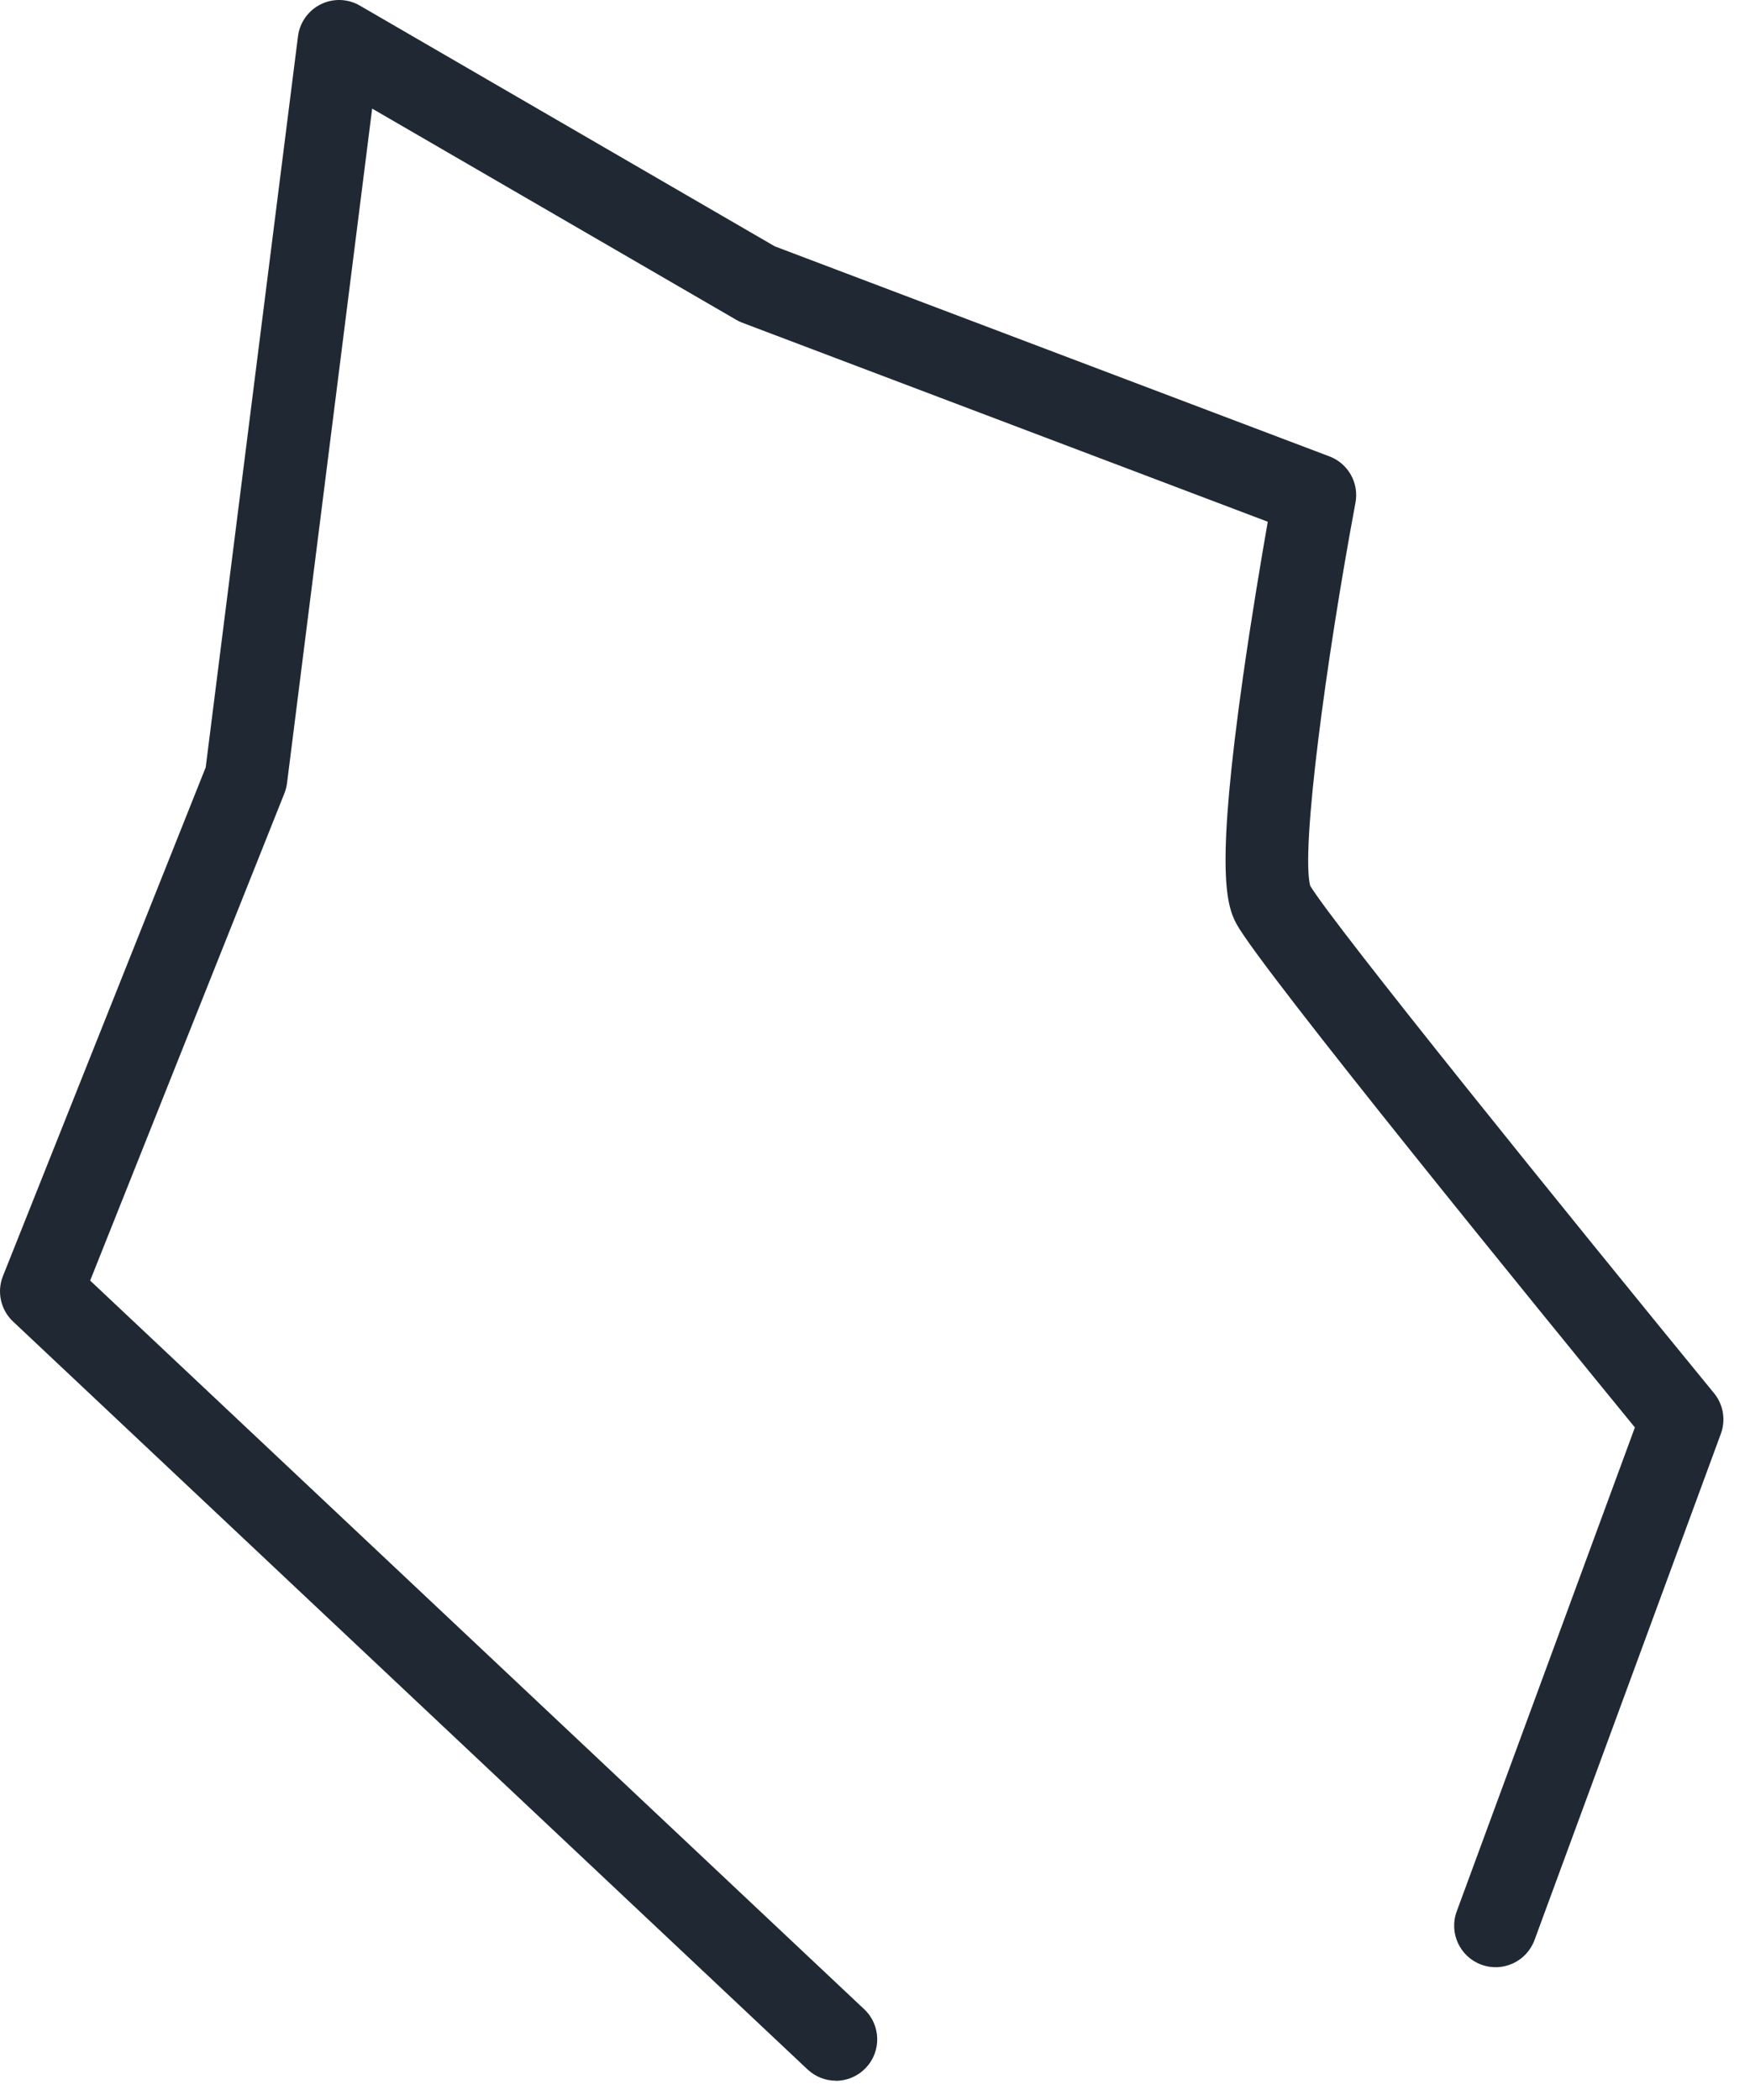 <svg preserveAspectRatio="none" width="100%" height="100%" overflow="visible" style="display: block;" viewBox="0 0 50 60" fill="none" xmlns="http://www.w3.org/2000/svg">
<path id="Vector" d="M23.884 59.449C23.592 59.449 23.303 59.341 23.074 59.128L0.373 37.758C0.018 37.424 -0.095 36.908 0.084 36.459L5.877 21.925L8.514 1.036C8.564 0.641 8.809 0.299 9.164 0.123C9.519 -0.053 9.939 -0.04 10.281 0.16L22.138 7.039L37.984 13.04C38.52 13.242 38.833 13.8 38.728 14.362C37.889 18.854 37.163 24.276 37.434 25.307C38.102 26.422 44.831 34.749 48.973 39.806C49.238 40.13 49.312 40.571 49.167 40.966L43.843 55.431C43.616 56.044 42.938 56.359 42.323 56.133C41.71 55.907 41.394 55.226 41.62 54.613L46.711 40.784C44.179 37.687 36.033 27.694 35.328 26.398C35.015 25.822 34.747 24.752 35.517 19.317C35.762 17.591 36.046 15.916 36.222 14.907L21.204 9.219C21.144 9.195 21.086 9.169 21.031 9.135L10.633 3.103L8.201 22.372C8.188 22.472 8.164 22.569 8.128 22.661L2.576 36.588L24.691 57.406C25.167 57.853 25.191 58.602 24.741 59.078C24.507 59.326 24.194 59.452 23.879 59.452L23.884 59.449Z" fill="#202933"/>
</svg>
